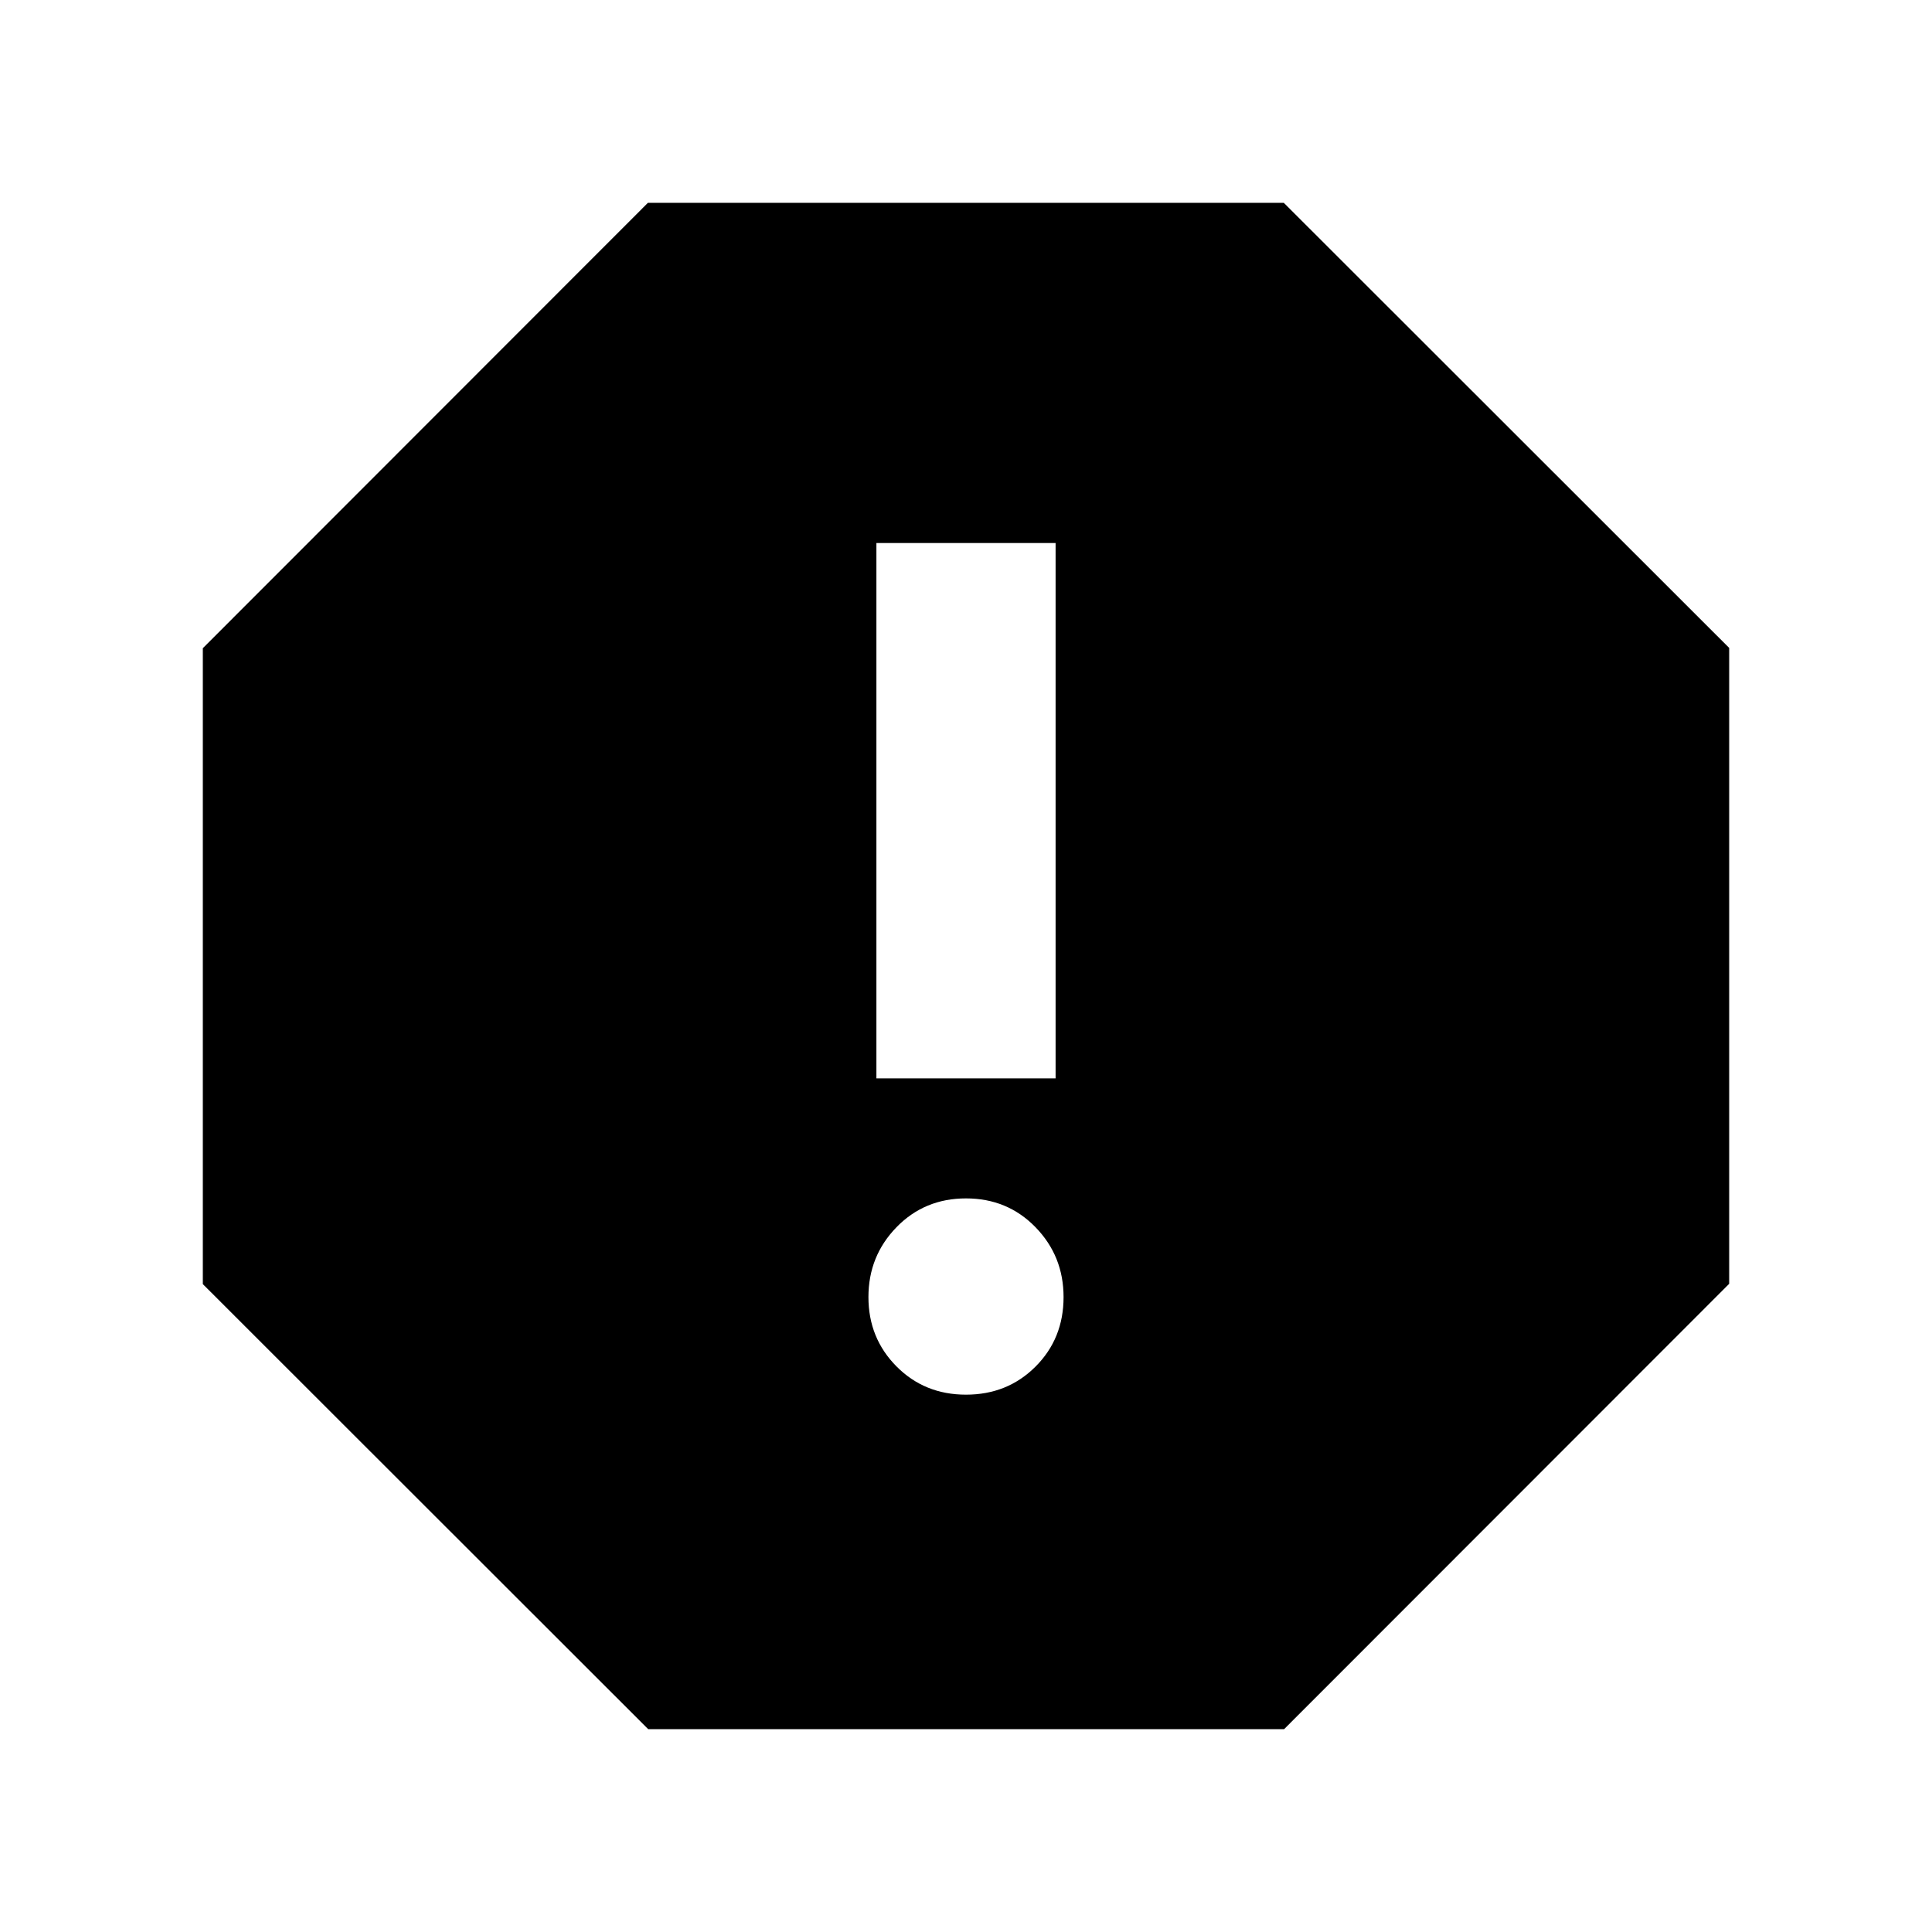 <svg xmlns="http://www.w3.org/2000/svg" height="24" viewBox="0 -960 960 960" width="24"><path d="M480-267q20.6 0 34.54-13.94 13.94-13.93 13.94-34.54 0-20.39-13.94-34.72-13.94-14.32-34.54-14.32t-34.54 14.32q-13.94 14.33-13.94 34.72t13.94 34.44Q459.4-267 480-267Zm-44.52-157.17h89.04v-266h-89.04v266ZM322.09-100.78 100.78-321.95v-315.96l221.17-221.31h315.96l221.31 221.17v315.96L638.05-100.78H322.09Z"/></svg>